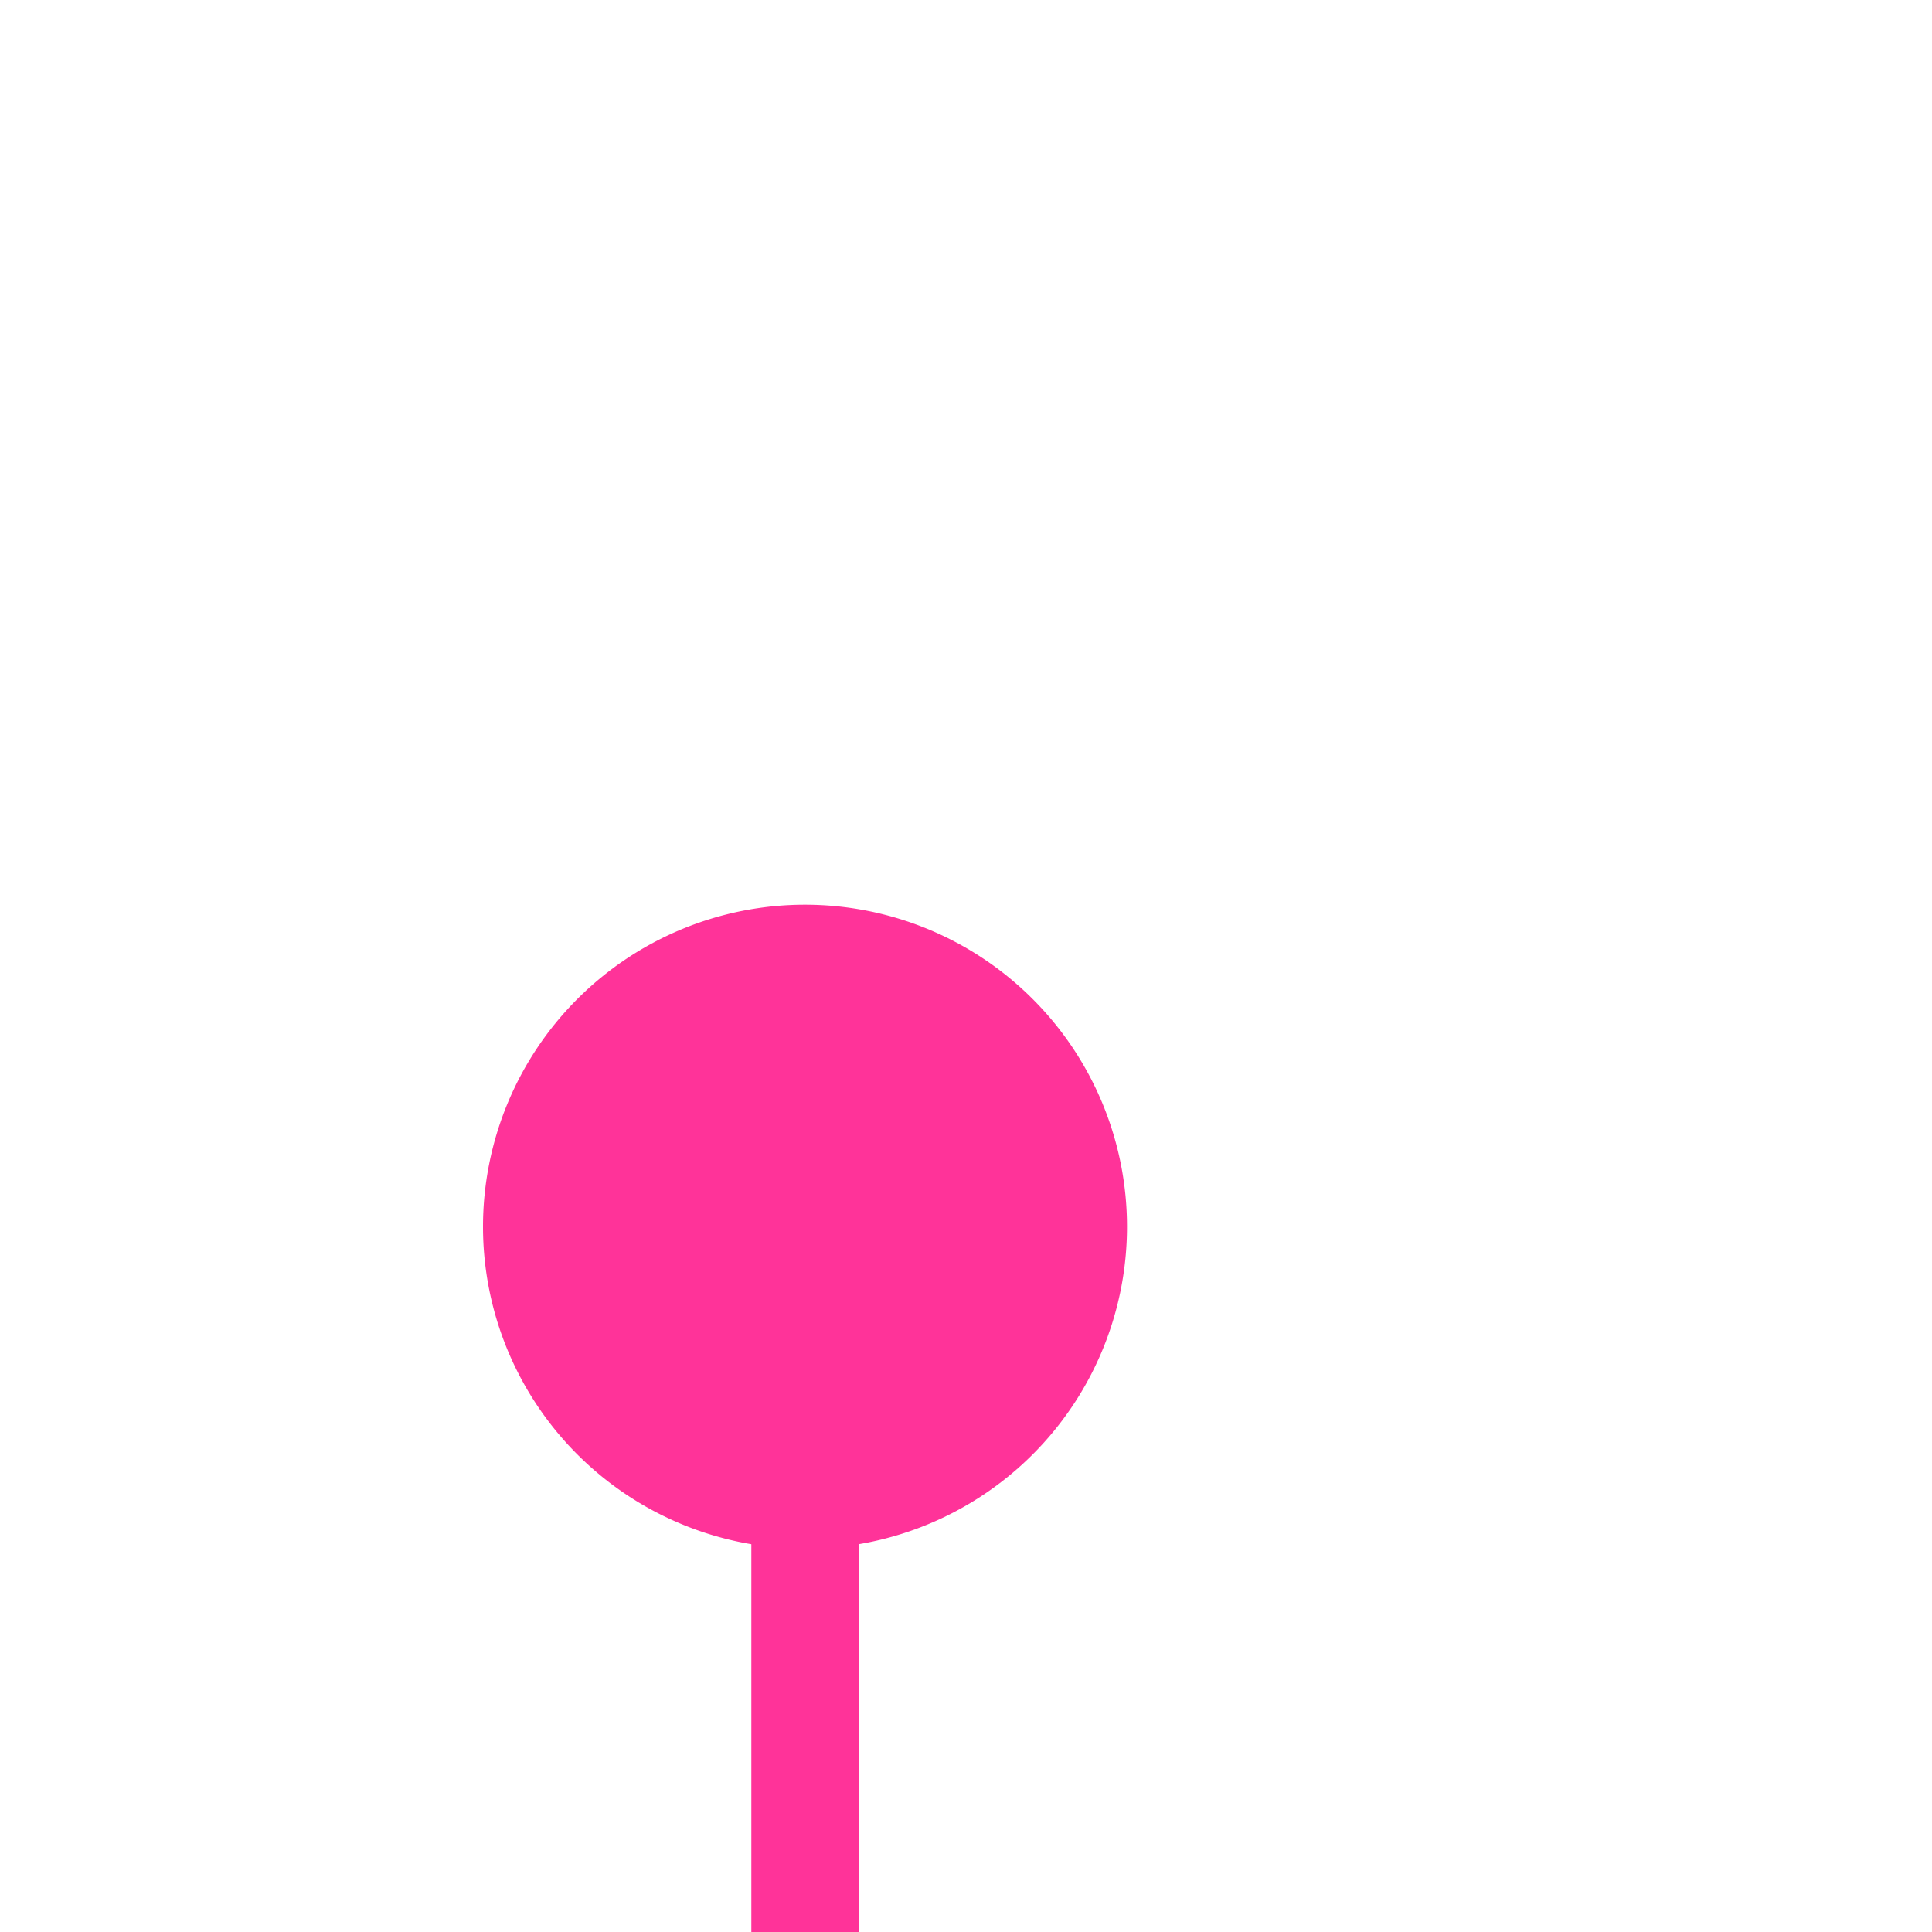 ﻿<?xml version="1.0" encoding="utf-8"?>
<svg version="1.1" xmlns:xlink="http://www.w3.org/1999/xlink" width="18px" height="18px" preserveAspectRatio="xMinYMid meet" viewBox="858 316  18 16" xmlns="http://www.w3.org/2000/svg">
  <path d="M 865.341 324.96  A 1 1 0 0 1 865.5 325.5 L 865.5 470  " stroke-width="1" stroke="#ff3399" fill="none" />
  <path d="M 865.5 323.429  A 3 3 0 0 0 862.5 326.429 A 3 3 0 0 0 865.5 329.429 A 3 3 0 0 0 868.5 326.429 A 3 3 0 0 0 865.5 323.429 Z " fill-rule="nonzero" fill="#ff3399" stroke="none" />
</svg>